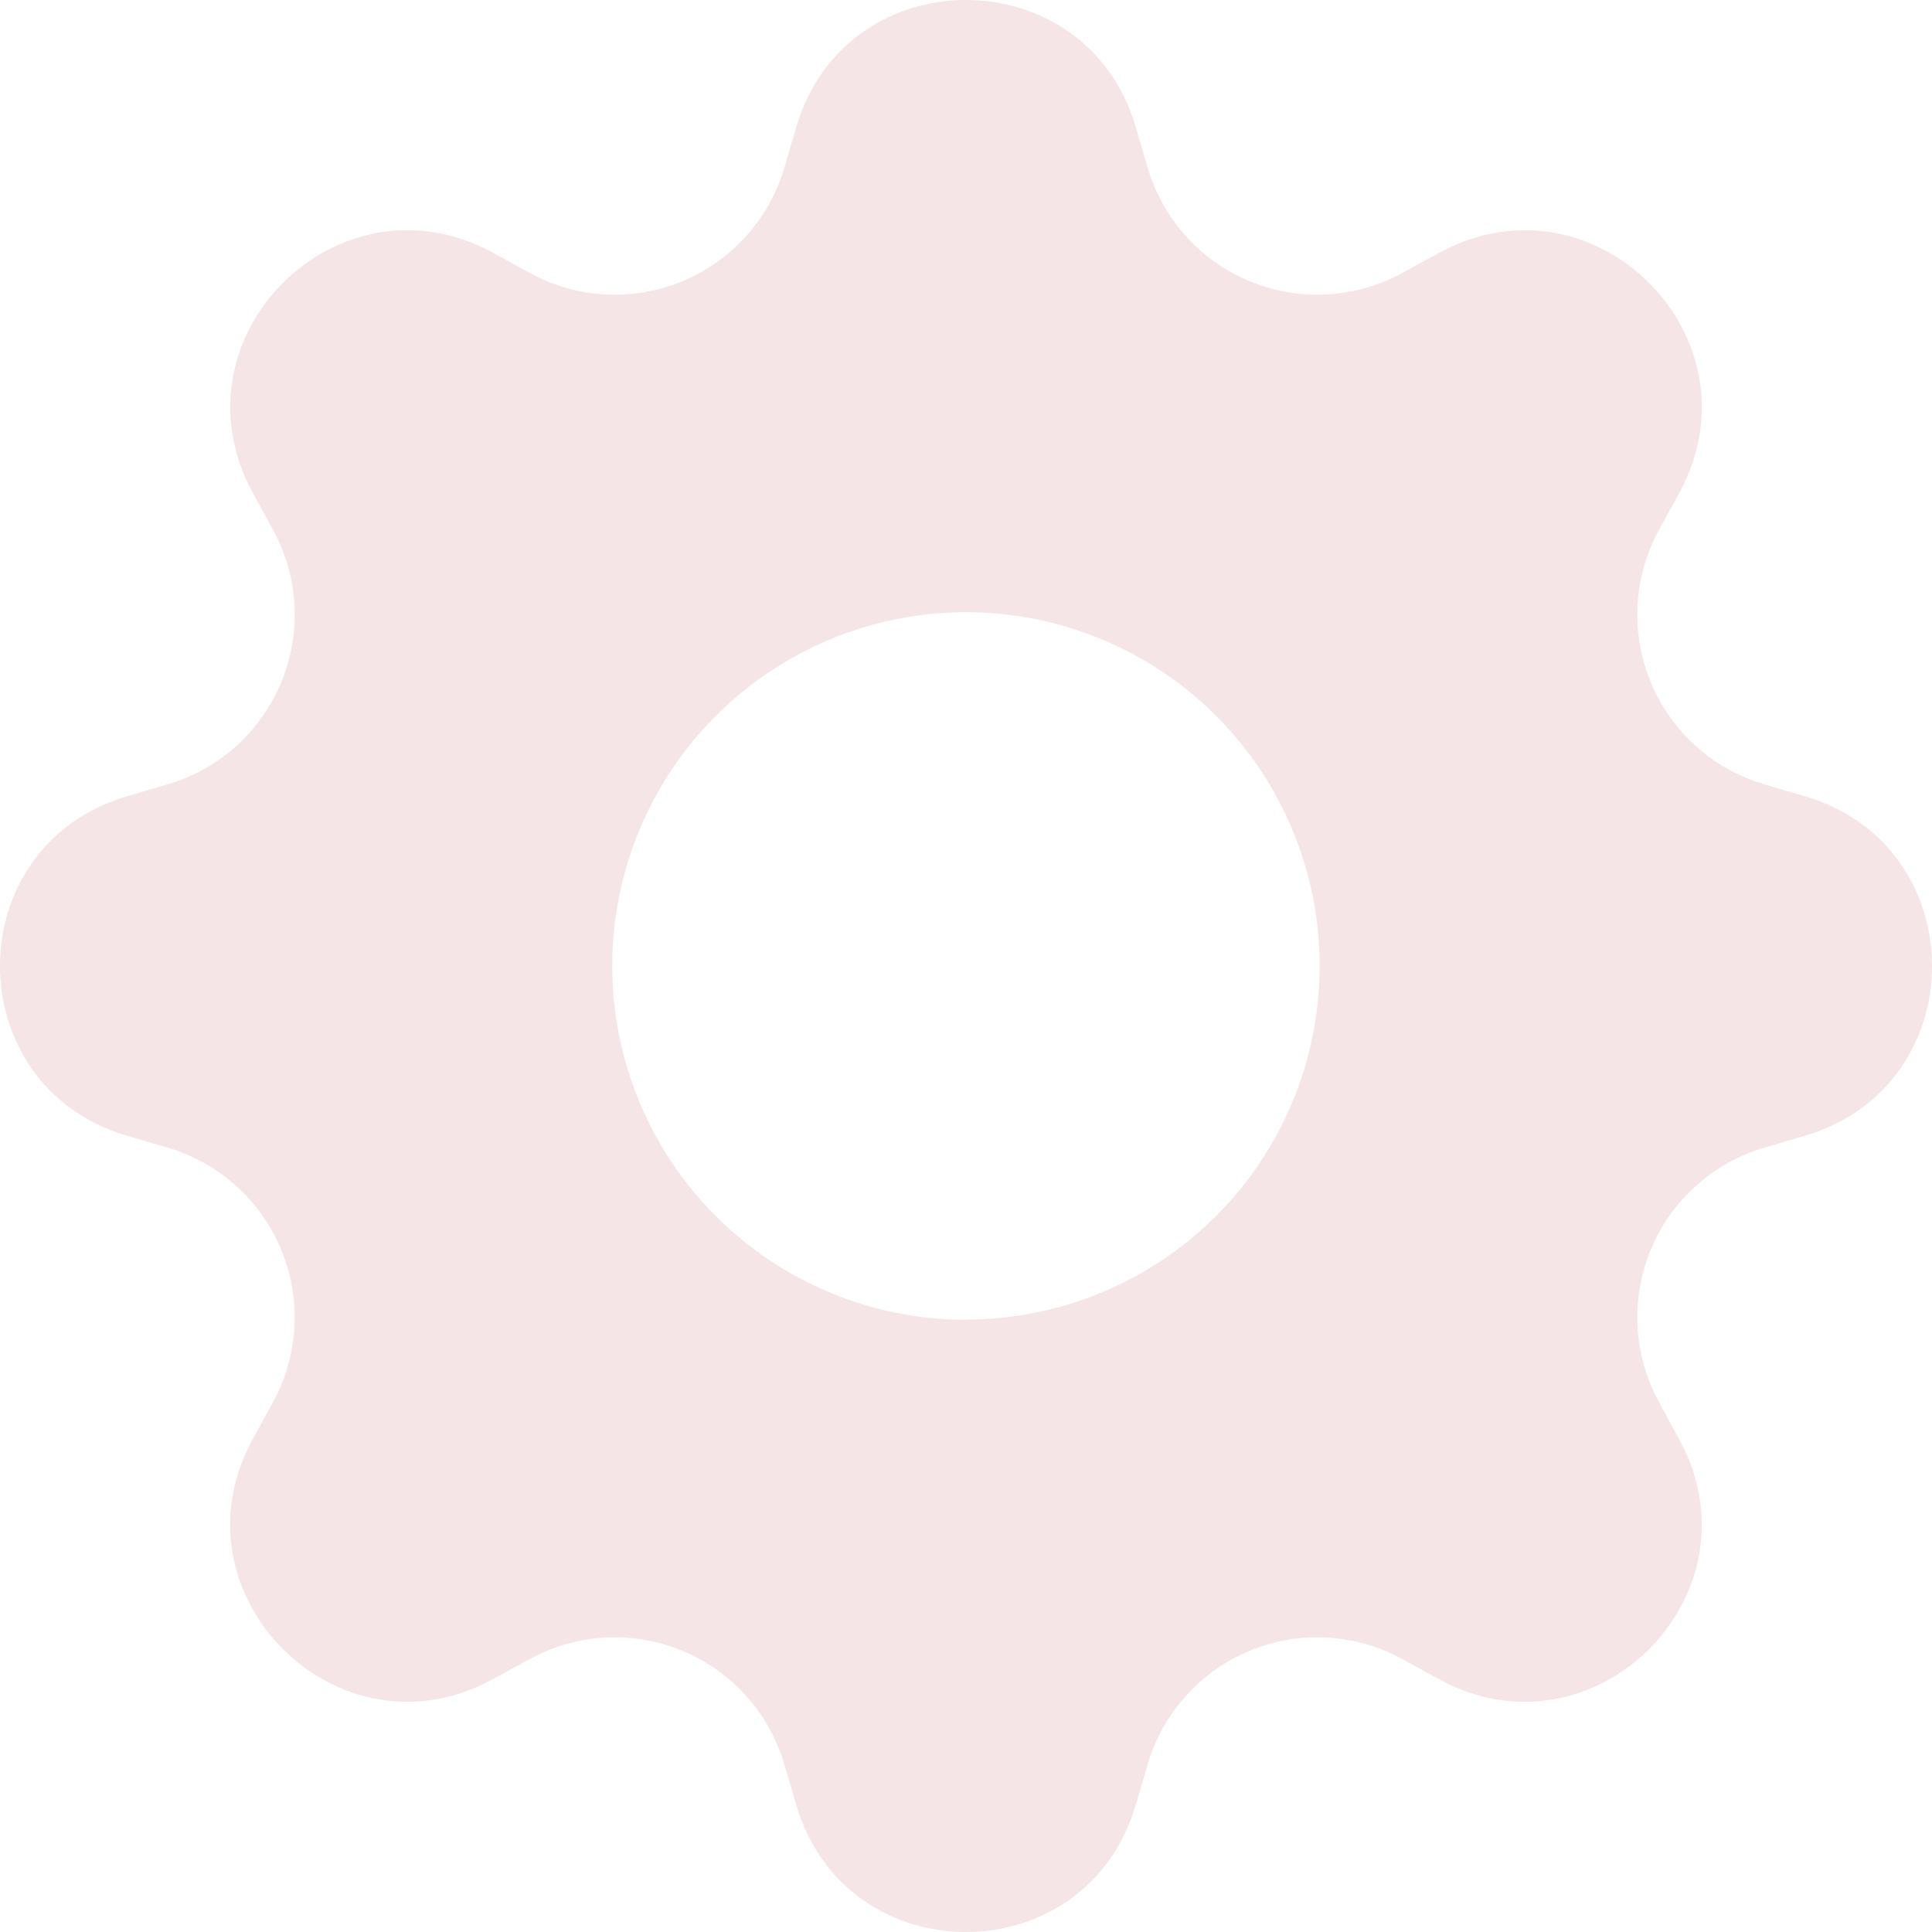 <svg width="35" height="35" viewBox="0 0 35 35" fill="none" xmlns="http://www.w3.org/2000/svg">
<path d="M20.573 2.297C19.67 -0.766 15.33 -0.766 14.427 2.297L14.208 3.041C14.073 3.499 13.837 3.922 13.517 4.277C13.198 4.632 12.803 4.912 12.361 5.095C11.92 5.278 11.443 5.36 10.966 5.334C10.488 5.309 10.023 5.177 9.603 4.948L8.925 4.576C6.118 3.049 3.049 6.118 4.578 8.923L4.948 9.603C5.924 11.397 4.998 13.63 3.041 14.208L2.297 14.427C-0.766 15.33 -0.766 19.67 2.297 20.573L3.041 20.792C3.499 20.927 3.922 21.163 4.277 21.483C4.632 21.802 4.912 22.197 5.095 22.639C5.278 23.08 5.36 23.557 5.334 24.034C5.309 24.512 5.177 24.977 4.948 25.397L4.576 26.075C3.049 28.882 6.118 31.951 8.923 30.422L9.603 30.052C10.023 29.823 10.488 29.691 10.966 29.666C11.443 29.64 11.92 29.722 12.361 29.905C12.803 30.088 13.198 30.367 13.517 30.723C13.837 31.078 14.073 31.501 14.208 31.959L14.427 32.703C15.33 35.766 19.67 35.766 20.573 32.703L20.792 31.959C20.927 31.501 21.163 31.078 21.483 30.723C21.802 30.367 22.197 30.088 22.639 29.905C23.08 29.722 23.557 29.64 24.034 29.666C24.512 29.691 24.977 29.823 25.397 30.052L26.075 30.424C28.882 31.951 31.951 28.882 30.422 26.077L30.052 25.397C29.823 24.977 29.691 24.512 29.666 24.034C29.64 23.557 29.722 23.08 29.905 22.639C30.088 22.197 30.367 21.802 30.723 21.483C31.078 21.163 31.501 20.927 31.959 20.792L32.703 20.573C35.766 19.67 35.766 15.33 32.703 14.427L31.959 14.208C31.501 14.073 31.078 13.837 30.723 13.517C30.367 13.198 30.088 12.803 29.905 12.361C29.722 11.92 29.64 11.443 29.666 10.966C29.691 10.488 29.823 10.023 30.052 9.603L30.424 8.925C31.951 6.118 28.882 3.049 26.077 4.578L25.397 4.948C24.977 5.177 24.512 5.309 24.034 5.334C23.557 5.36 23.08 5.278 22.639 5.095C22.197 4.912 21.802 4.632 21.483 4.277C21.163 3.922 20.927 3.499 20.792 3.041L20.573 2.297ZM17.5 23.909C15.8 23.909 14.17 23.234 12.968 22.032C11.766 20.83 11.091 19.2 11.091 17.5C11.091 15.8 11.766 14.17 12.968 12.968C14.17 11.766 15.8 11.091 17.5 11.091C19.199 11.091 20.829 11.766 22.031 12.967C23.232 14.169 23.907 15.799 23.907 17.498C23.907 19.197 23.232 20.827 22.031 22.028C20.829 23.23 19.199 23.905 17.5 23.905V23.909Z" fill="#F5E5E6"/>
</svg>
